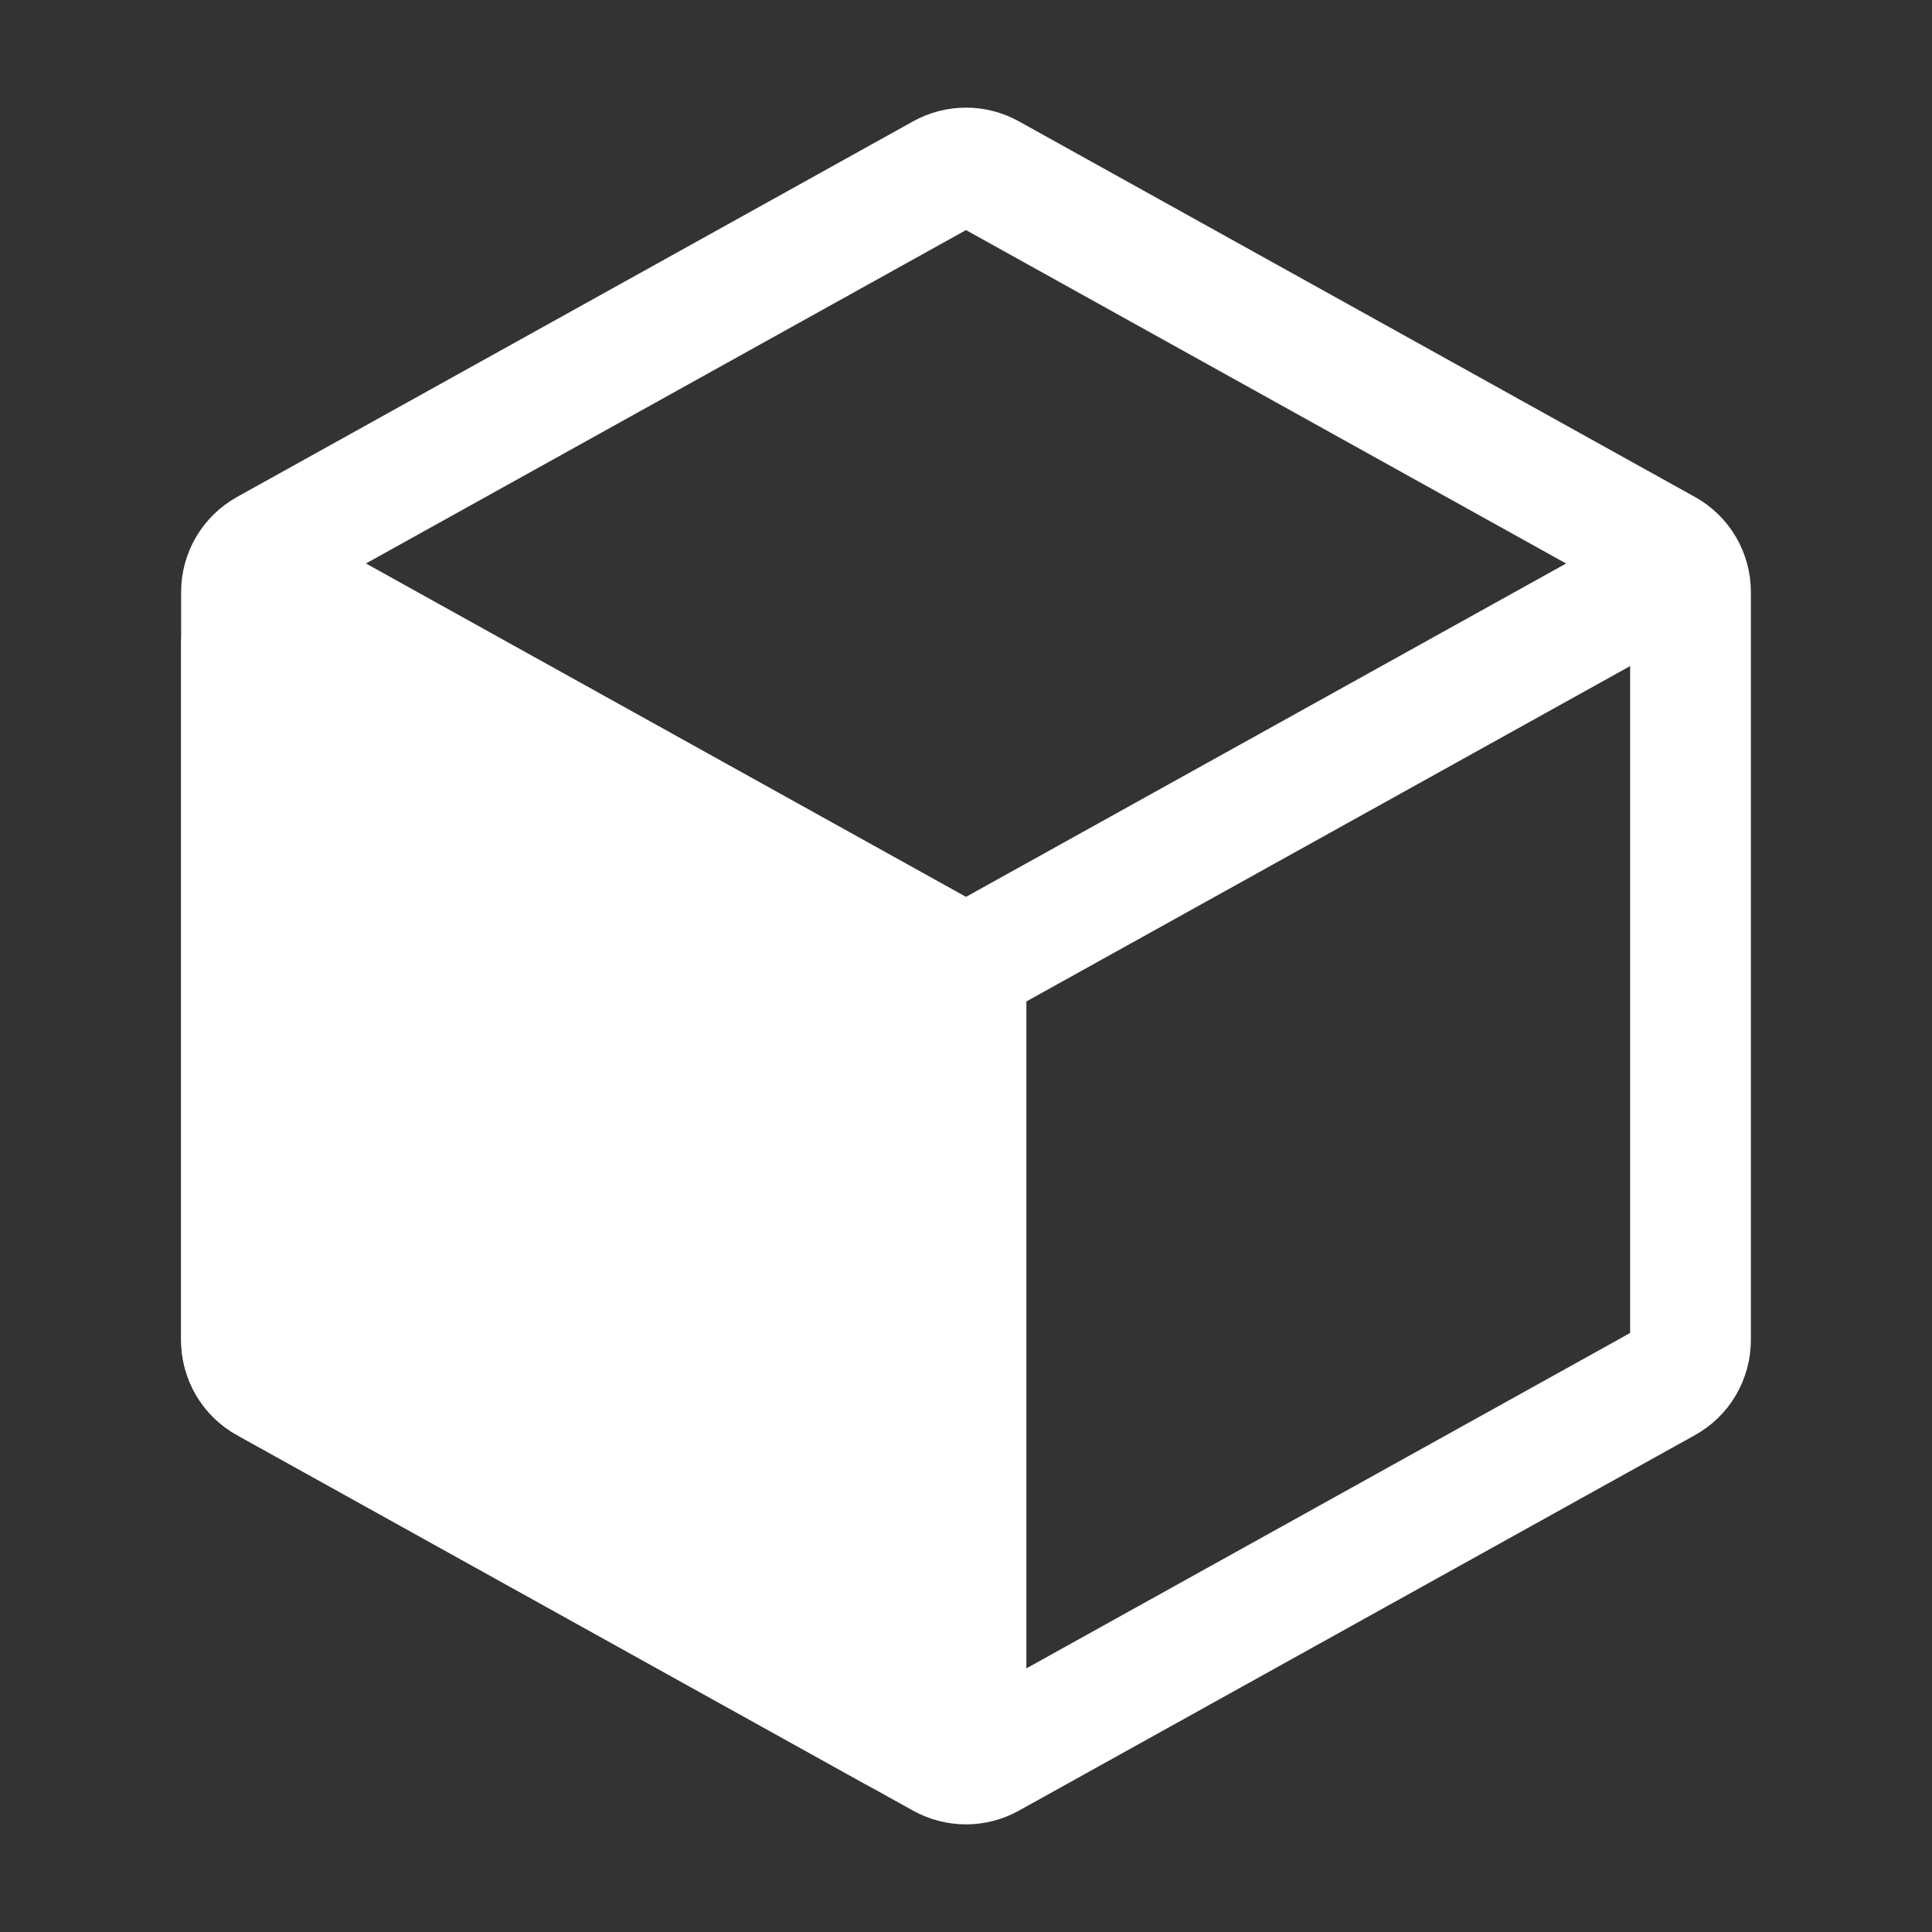 <svg width="24" height="24" viewBox="0 0 24 24" fill="none" xmlns="http://www.w3.org/2000/svg">
<rect x="0" y="0" width="24" height="24" fill="#333333" stroke="none"/>
<path d="M21 7.353V16.647C21 16.754 20.971 16.859 20.917 16.952C20.863 17.044 20.785 17.12 20.691 17.172L12.291 21.838C12.202 21.887 12.102 21.913 12 21.913C11.898 21.913 11.798 21.887 11.709 21.838L3.309 17.172C3.215 17.12 3.137 17.044 3.083 16.952C3.029 16.859 3 16.754 3 16.647V7.353C3 7.246 3.029 7.141 3.083 7.049C3.138 6.957 3.215 6.881 3.309 6.829L11.709 2.162C11.798 2.113 11.898 2.087 12 2.087C12.102 2.087 12.202 2.113 12.291 2.162L20.691 6.829C20.785 6.881 20.863 6.957 20.917 7.049C20.971 7.141 21 7.246 21 7.353Z" stroke="white" stroke-width="1.5" stroke-linecap="round" stroke-linejoin="round"/>
<path d="M3.527 7.294L11.707 11.838C11.796 11.888 11.897 11.914 11.999 11.914C12.101 11.914 12.201 11.888 12.29 11.838L20.499 7.278M11.999 21V12" stroke="white" stroke-width="1.5" stroke-linecap="round" stroke-linejoin="round"/>
<path d="M11.691 11.829L3.891 7.495C3.8 7.444 3.697 7.418 3.592 7.42C3.488 7.421 3.385 7.45 3.295 7.503C3.205 7.556 3.131 7.631 3.079 7.722C3.027 7.813 3 7.915 3 8.02V16.647C3 16.754 3.029 16.859 3.083 16.952C3.137 17.044 3.215 17.12 3.309 17.172L11.109 21.505C11.2 21.556 11.303 21.582 11.408 21.58C11.512 21.579 11.615 21.55 11.705 21.497C11.795 21.444 11.869 21.369 11.921 21.278C11.973 21.187 12 21.084 12 20.98V12.353C12 12.246 11.971 12.141 11.917 12.049C11.863 11.957 11.784 11.881 11.691 11.829Z" fill="white" stroke="white" stroke-width="1.5" stroke-linejoin="round"/>
</svg>

